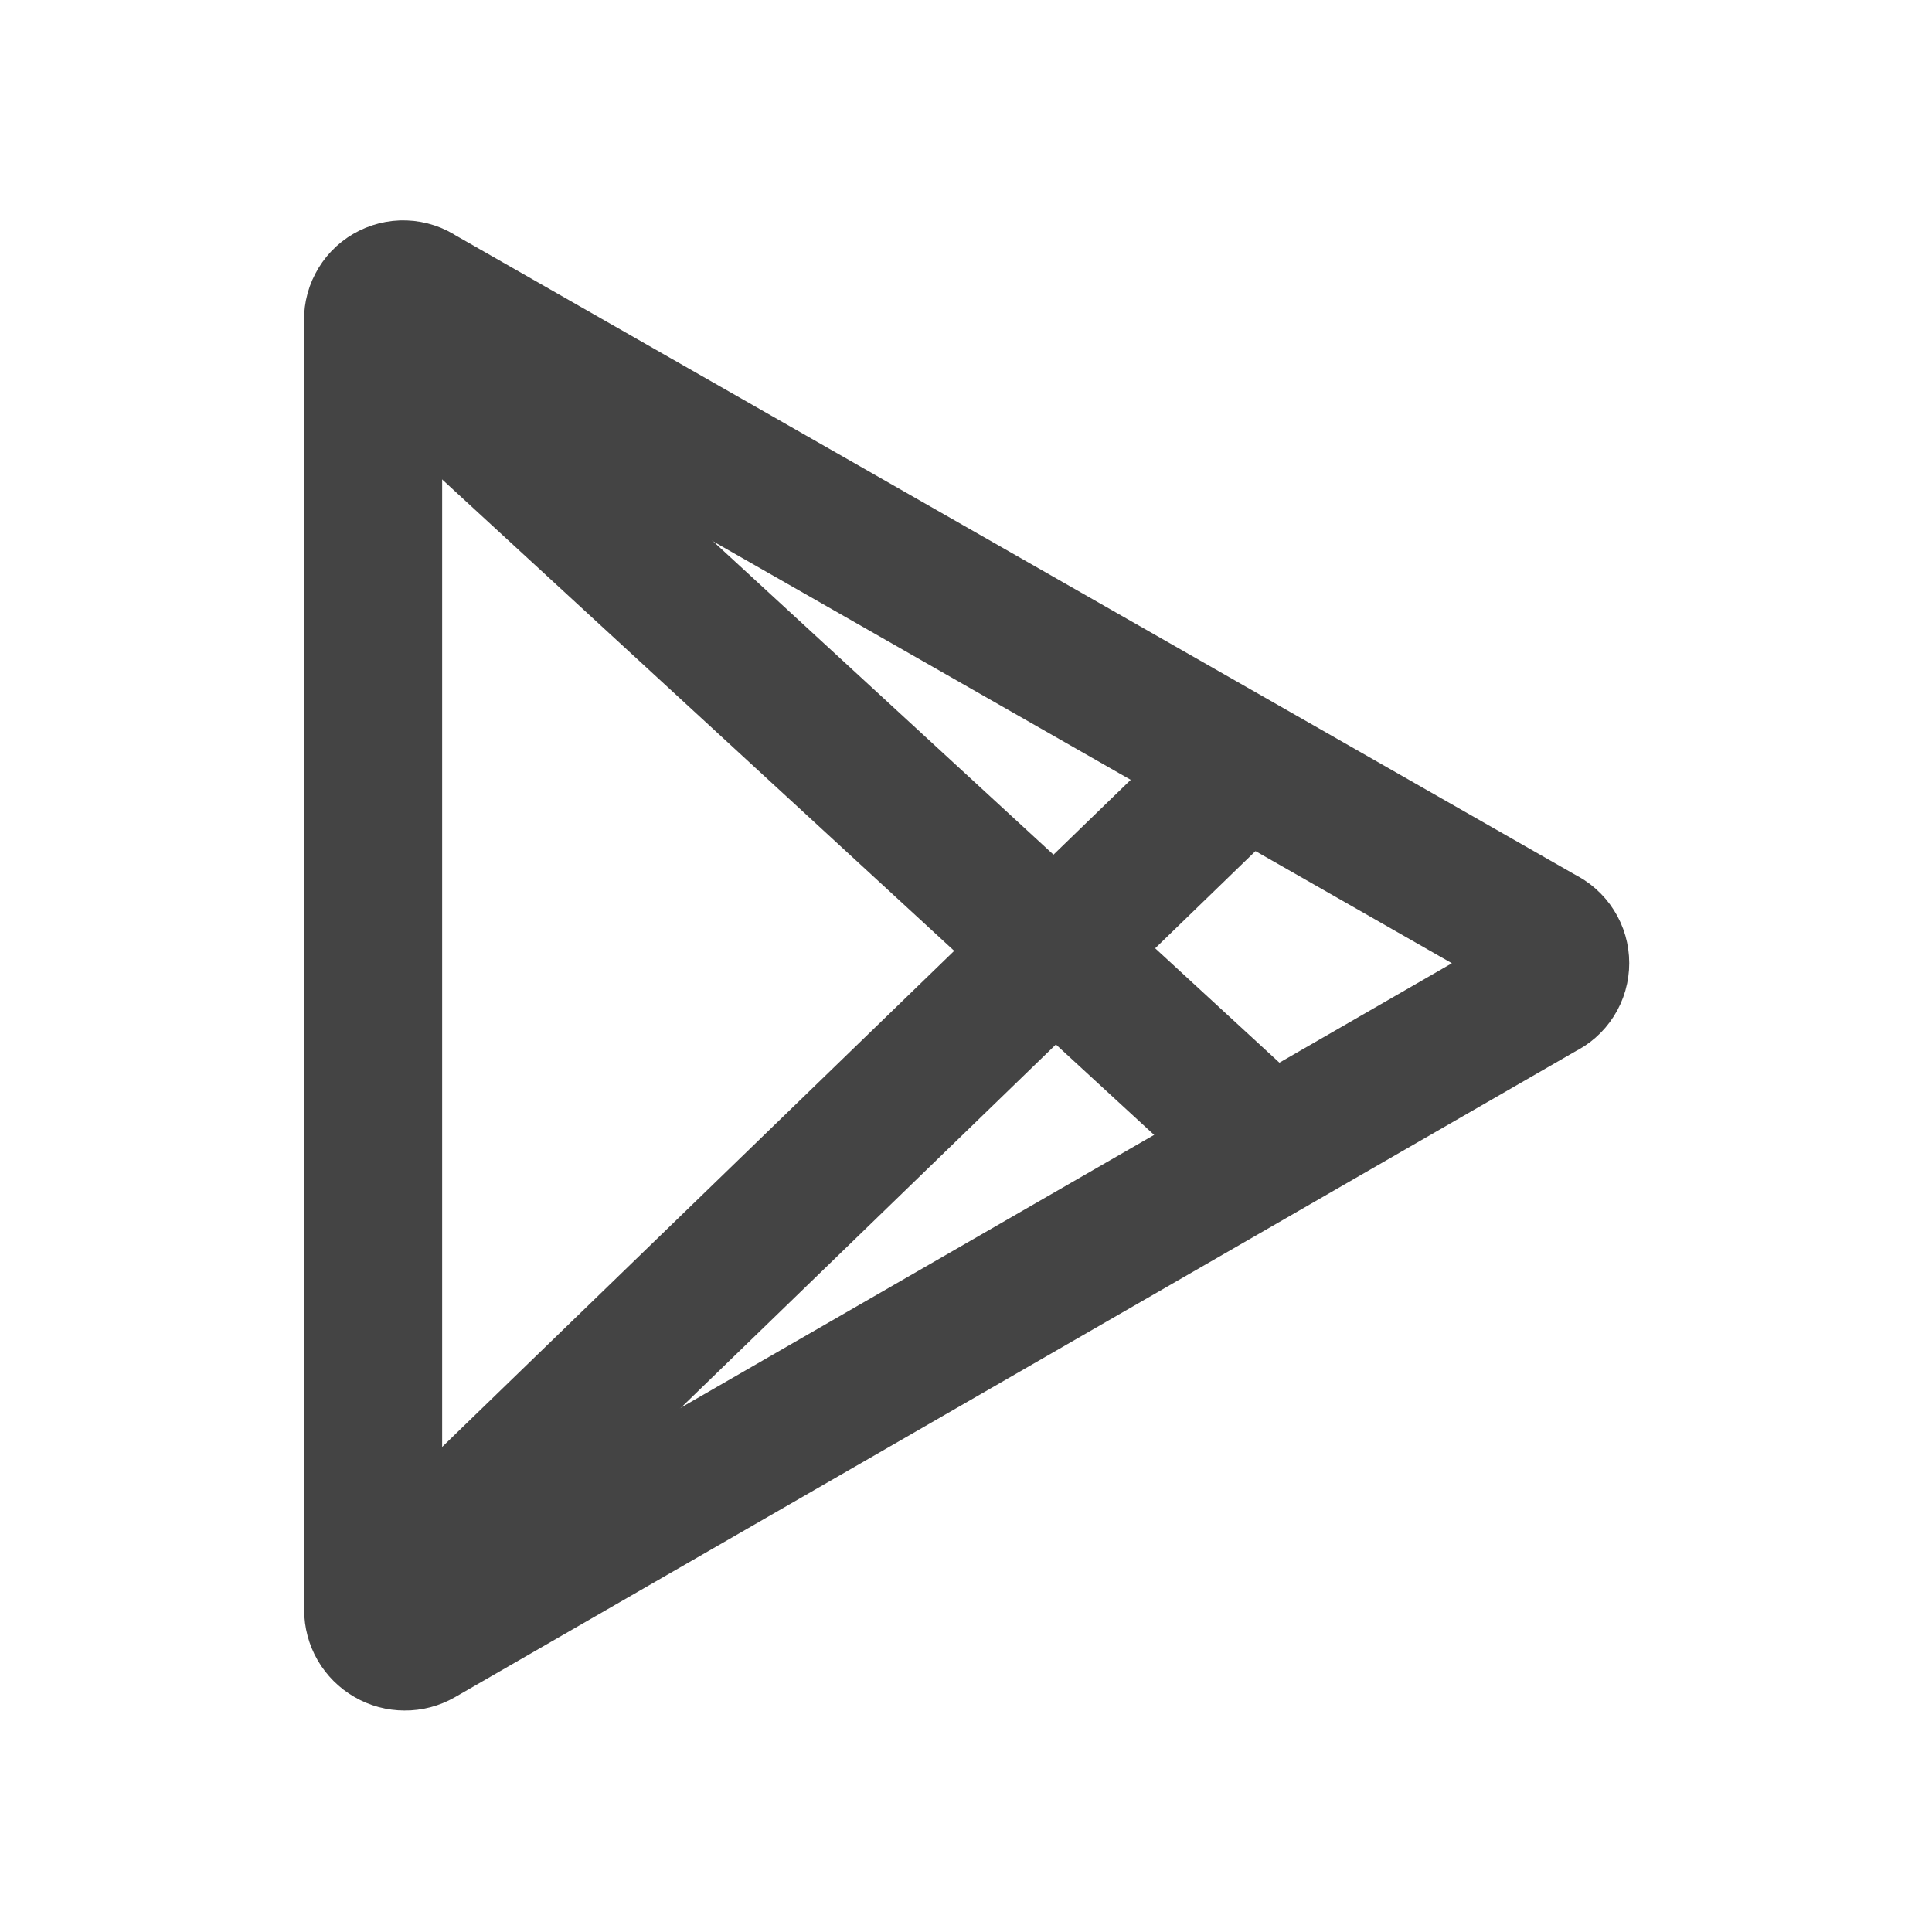 <svg width="28" height="28" viewBox="0 0 28 28" fill="none" xmlns="http://www.w3.org/2000/svg">
<path d="M5.408 23.332V4.668C5.401 4.586 5.417 4.503 5.456 4.43C5.494 4.356 5.552 4.295 5.623 4.254C5.695 4.212 5.777 4.191 5.859 4.194C5.942 4.197 6.022 4.223 6.09 4.27L22.361 13.562C22.436 13.598 22.5 13.654 22.544 13.724C22.589 13.794 22.612 13.875 22.612 13.958C22.612 14.041 22.589 14.123 22.544 14.193C22.5 14.263 22.436 14.319 22.361 14.354L6.095 23.73C6.025 23.77 5.946 23.791 5.866 23.79C5.785 23.79 5.706 23.769 5.637 23.728C5.567 23.688 5.51 23.63 5.469 23.561C5.429 23.491 5.408 23.412 5.408 23.332Z" stroke="#444444" stroke-width="2"/>
<path d="M5.407 4.668L18.405 16.634" stroke="#444444" stroke-width="2"/>
<path d="M5.407 23.332L18.042 11.091" stroke="#444444" stroke-width="2"/>
</svg>
